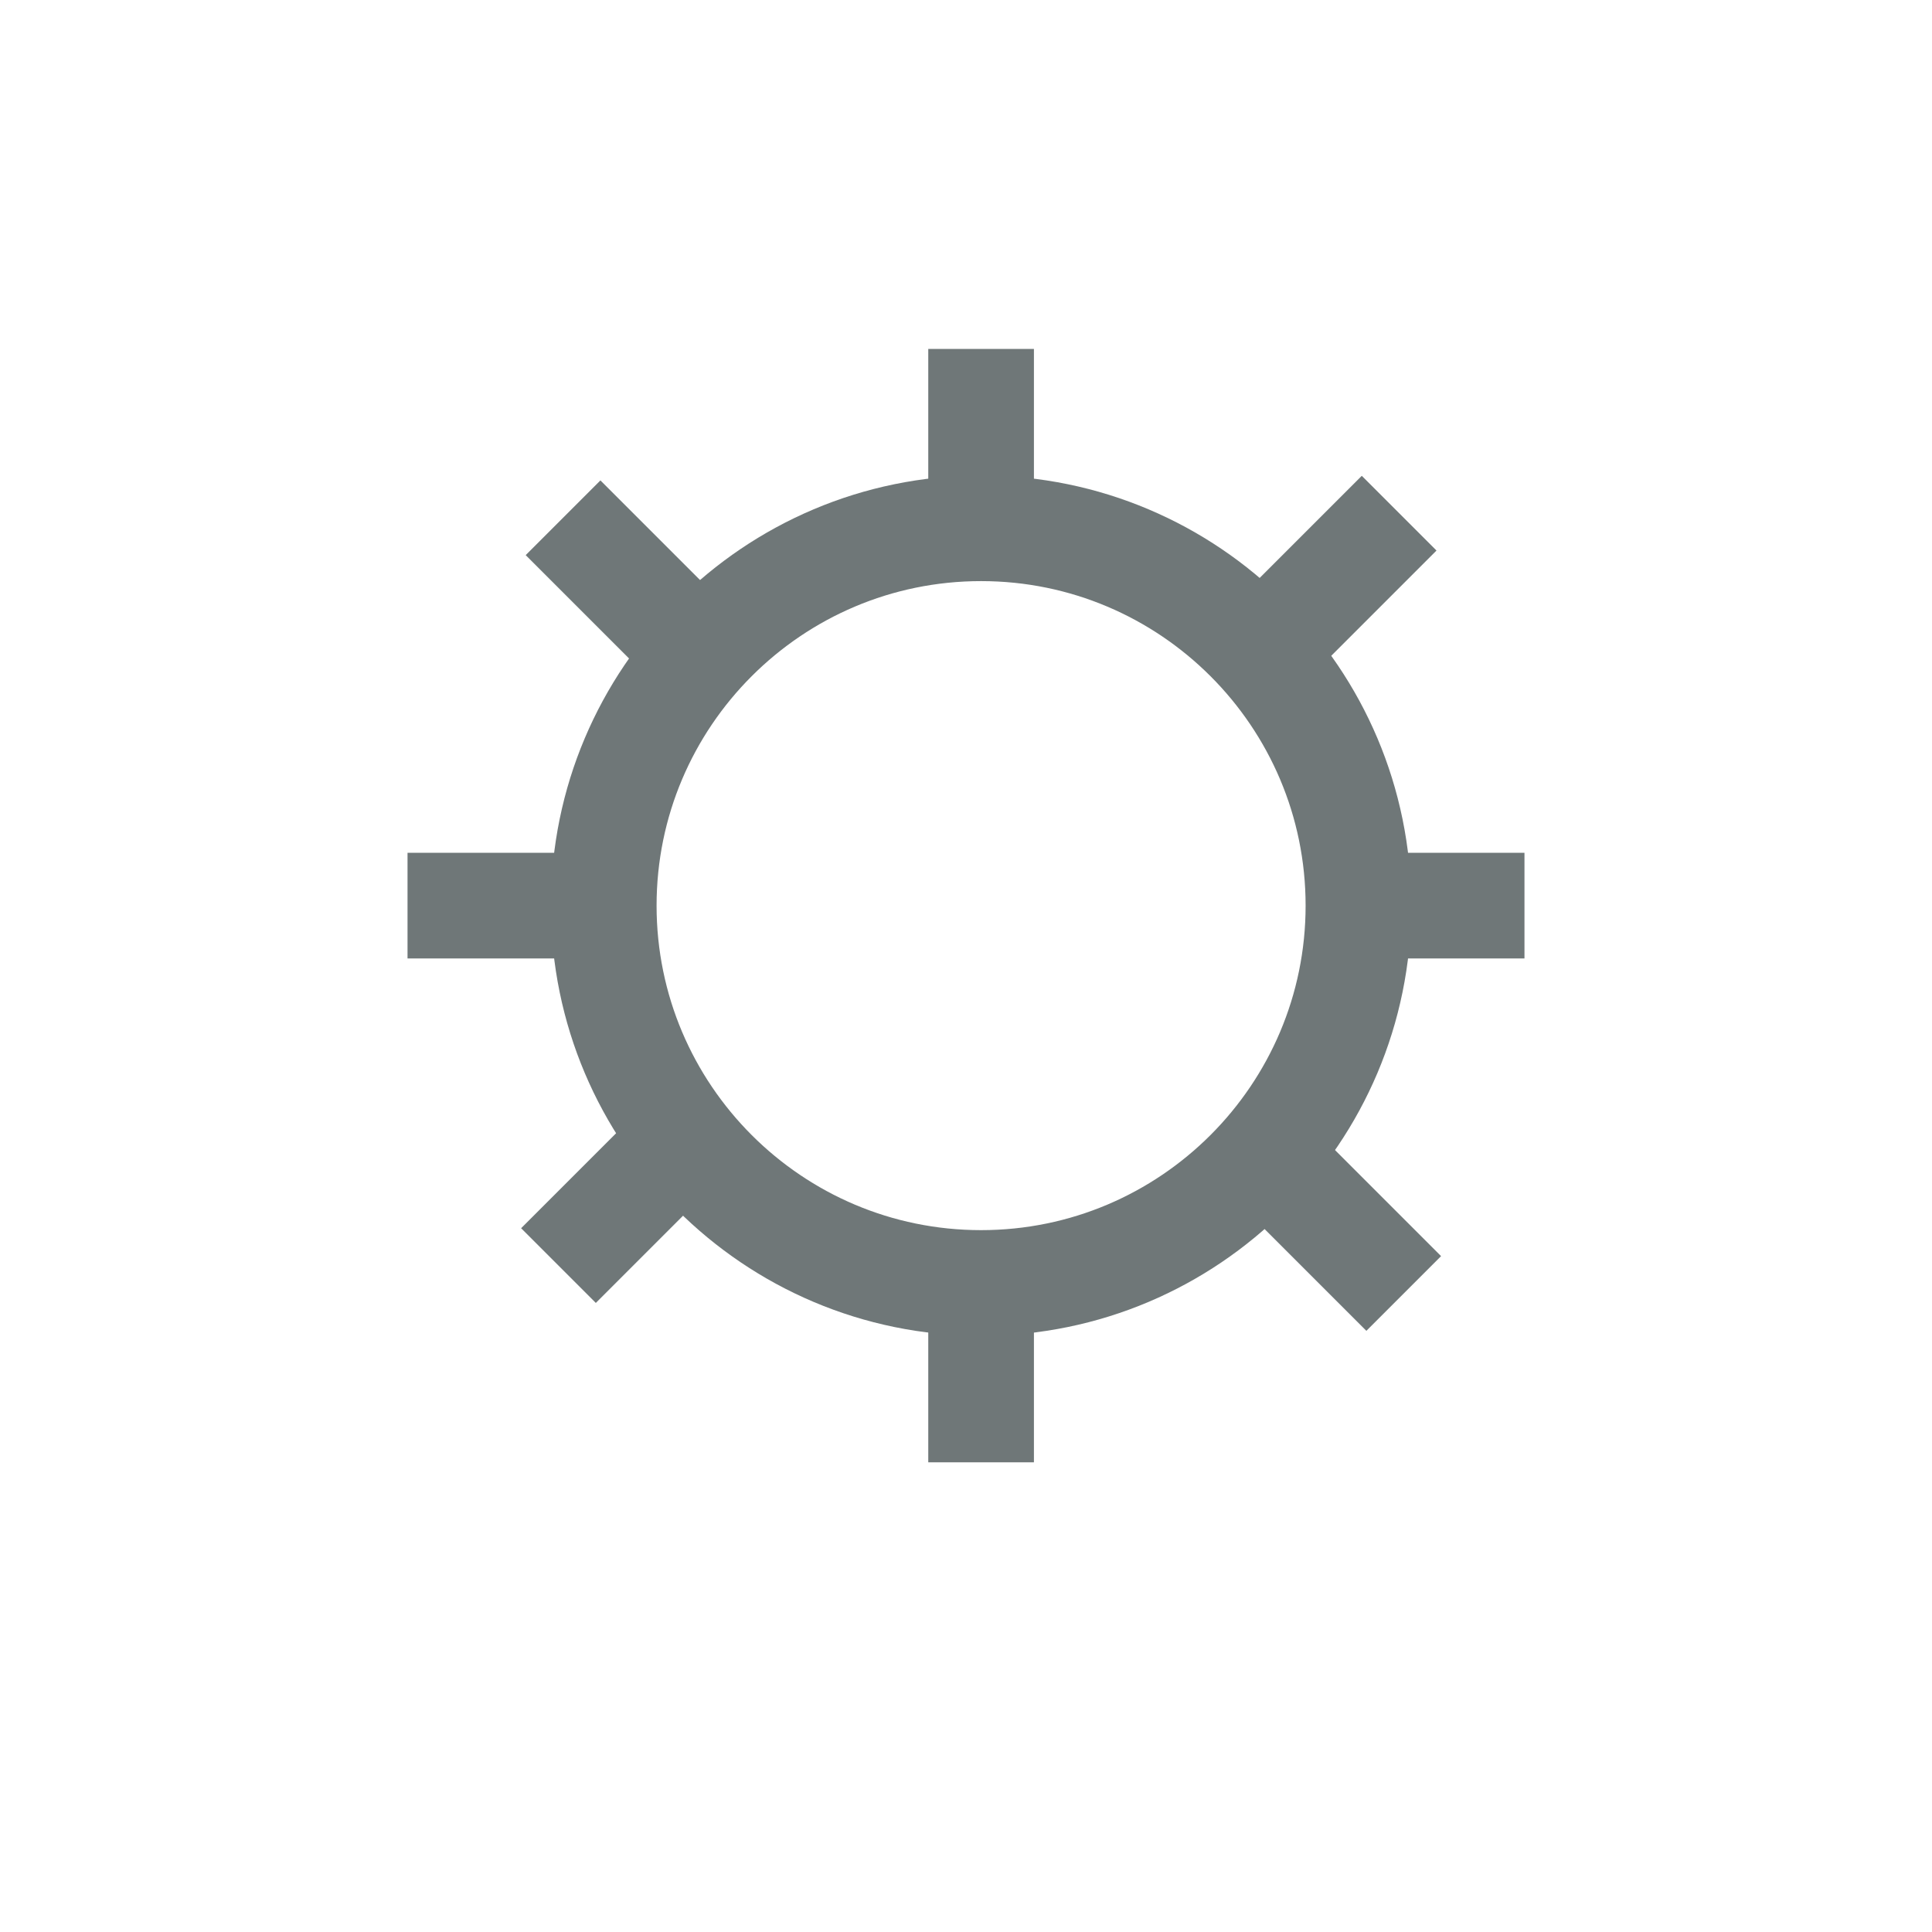 <?xml version="1.0" encoding="UTF-8" standalone="no"?>
<!DOCTYPE svg PUBLIC "-//W3C//DTD SVG 1.1//EN" "http://www.w3.org/Graphics/SVG/1.1/DTD/svg11.dtd">
<svg version="1.1" xmlns="http://www.w3.org/2000/svg" xmlns:xlink="http://www.w3.org/1999/xlink" preserveAspectRatio="xMidYMid meet" viewBox="0 0 640 640" width="640" height="640"><defs><path d="M465 428.48L426.52 390" id="eBvjRalMq"></path><path d="" id="cHxlrlpGf"></path><path d="M223.48 380.76L185 419.24" id="e2a49UlAAg"></path><path d="M463.48 170L425 208.48" id="d1QLnQbkRx"></path><path d="M505 300L450.59 300" id="ci319cdV"></path><path d="M189.41 300L135 300" id="g1zLTKhGR"></path><path d="M325 484.41L325 430" id="dgVLImtYW"></path><path d="M325 170L325 115.59" id="c501oMkOm"></path><path d="M450 300C450 368.99 393.99 425 325 425C256.01 425 200 368.99 200 300C200 231.01 256.01 175 325 175C393.99 175 450 231.01 450 300Z" id="h235Gy1By0"></path><path d="M225 210L186.52 171.52" id="i4NNsr8pRf"></path></defs><g><g><g><g><use xlink:href="#eBvjRalMq" opacity="1" fill-opacity="0" stroke="#6f7778" stroke-width="35" stroke-opacity="1"></use></g></g><g><g><use xlink:href="#cHxlrlpGf" opacity="1" fill-opacity="0" stroke="#6f7778" stroke-width="35" stroke-opacity="1"></use></g></g><g><g><use xlink:href="#e2a49UlAAg" opacity="1" fill-opacity="0" stroke="#6f7778" stroke-width="35" stroke-opacity="1"></use></g></g><g><g><use xlink:href="#d1QLnQbkRx" opacity="1" fill-opacity="0" stroke="#6f7778" stroke-width="35" stroke-opacity="1"></use></g></g><g><g><use xlink:href="#ci319cdV" opacity="1" fill-opacity="0" stroke="#6f7778" stroke-width="35" stroke-opacity="1"></use></g></g><g><g><use xlink:href="#g1zLTKhGR" opacity="1" fill-opacity="0" stroke="#6f7778" stroke-width="35" stroke-opacity="1"></use></g></g><g><g><use xlink:href="#dgVLImtYW" opacity="1" fill-opacity="0" stroke="#6f7778" stroke-width="35" stroke-opacity="1"></use></g></g><g><g><use xlink:href="#c501oMkOm" opacity="1" fill-opacity="0" stroke="#6f7778" stroke-width="35" stroke-opacity="1"></use></g></g><g><use xlink:href="#h235Gy1By0" opacity="1" fill="#6f34b9" fill-opacity="0"></use><g><use xlink:href="#h235Gy1By0" opacity="1" fill-opacity="0" stroke="#6f7778" stroke-width="35" stroke-opacity="1"></use></g></g><g><g><use xlink:href="#i4NNsr8pRf" opacity="1" fill-opacity="0" stroke="#6f7778" stroke-width="35" stroke-opacity="1"></use></g></g></g></g></svg>